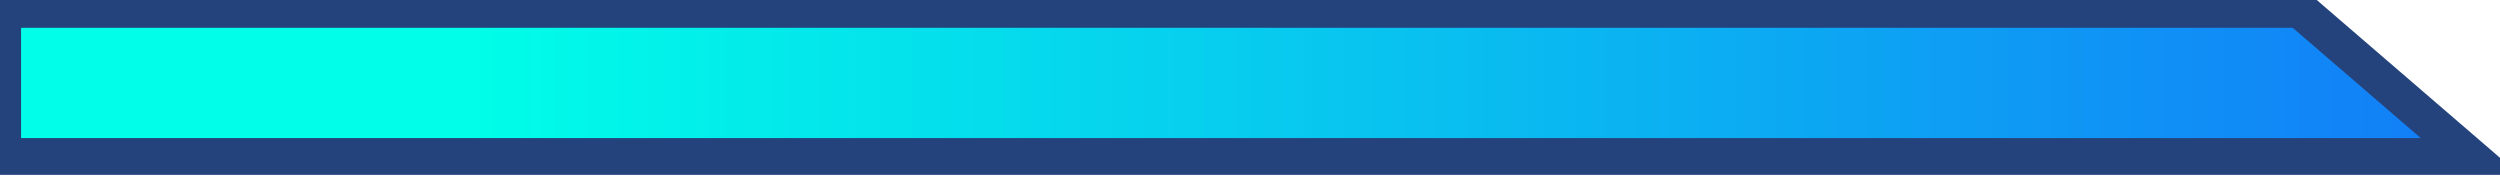 <svg width="68" height="5" viewBox="0 0 68 5" fill="none" xmlns="http://www.w3.org/2000/svg">
<path d="M0.073 4.256H67.192L62.547 0.256H0.073V4.256Z" fill="url(#paint0_linear_53_320)"/>
<path d="M0.073 4.256H67.192L62.547 0.256H0.073V4.256Z" stroke="#24437D"/>
<defs>
<linearGradient id="paint0_linear_53_320" x1="12.803" y1="2.256" x2="77.492" y2="2.256" gradientUnits="userSpaceOnUse">
<stop stop-color="#00FEE8"/>
<stop offset="1" stop-color="#1664FB"/>
</linearGradient>
</defs>
</svg>
